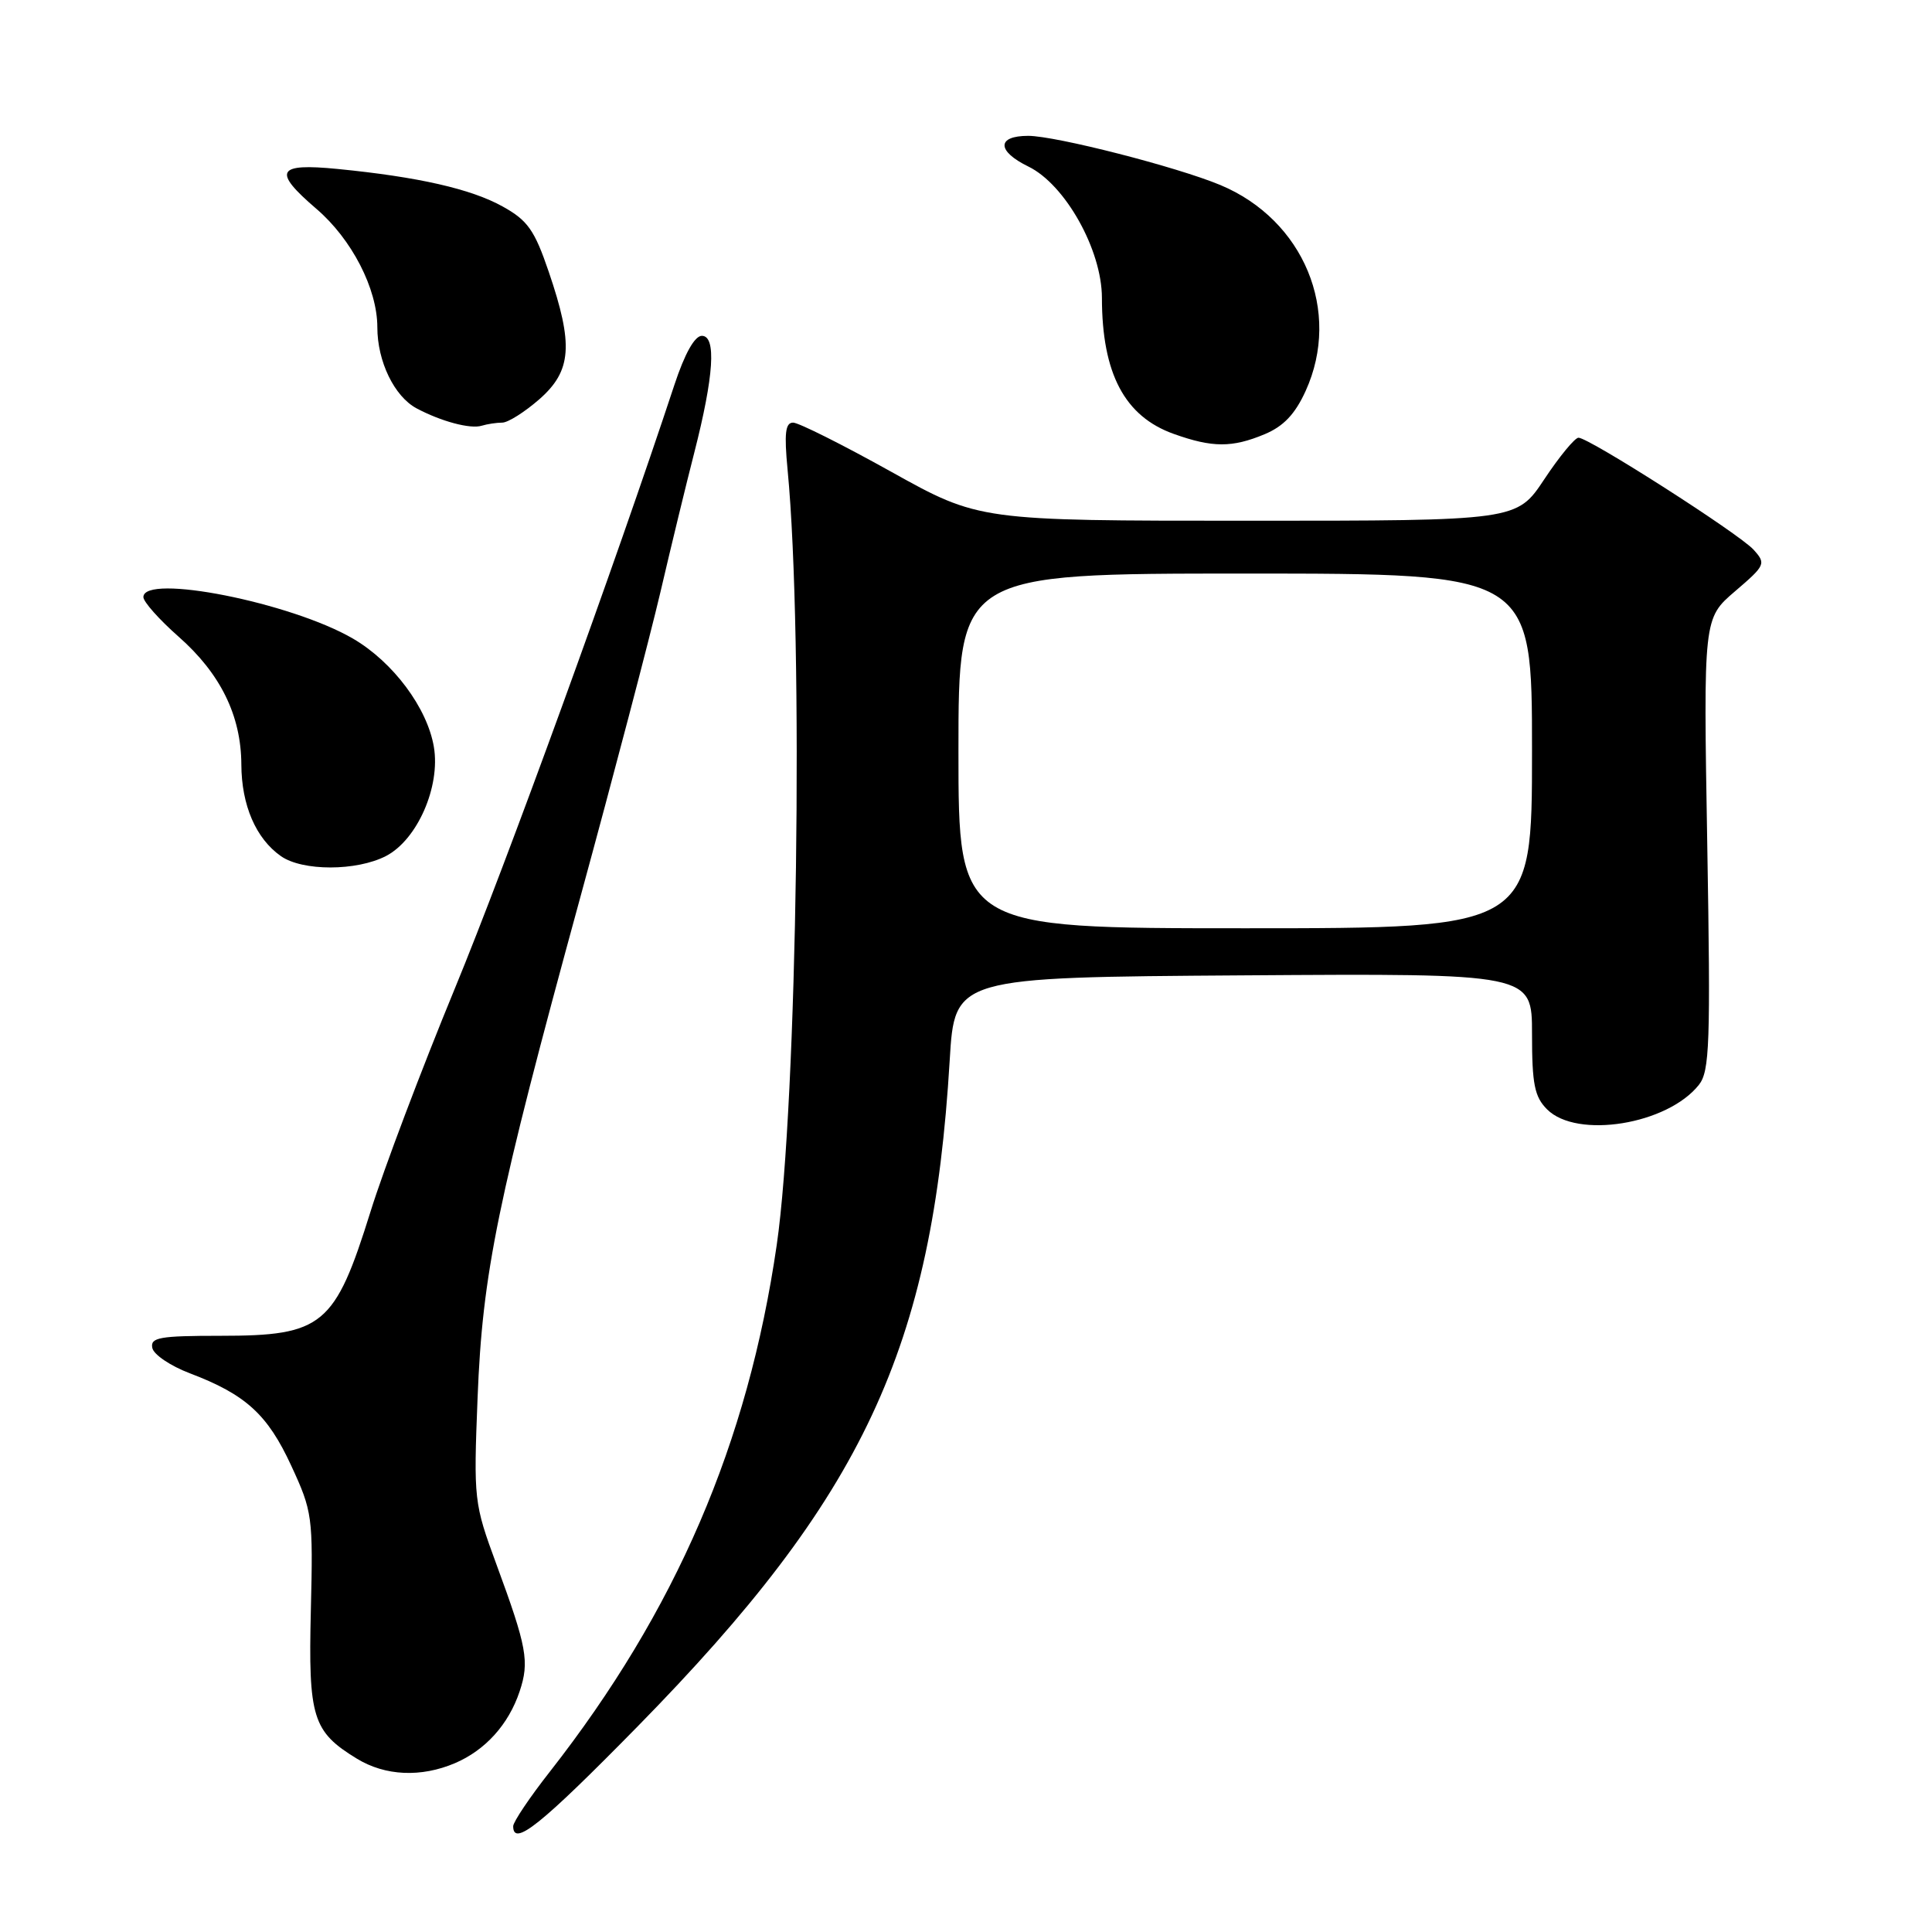 <?xml version="1.0" encoding="UTF-8" standalone="no"?>
<!DOCTYPE svg PUBLIC "-//W3C//DTD SVG 1.1//EN" "http://www.w3.org/Graphics/SVG/1.1/DTD/svg11.dtd" >
<svg xmlns="http://www.w3.org/2000/svg" xmlns:xlink="http://www.w3.org/1999/xlink" version="1.1" viewBox="0 0 256 256">
 <g >
 <path fill="currentColor"
d=" M 84.50 228.75 C 114.40 198.27 123.56 178.72 125.84 140.50 C 126.50 129.50 126.50 129.50 164.75 129.24 C 203.00 128.98 203.00 128.98 203.00 136.99 C 203.00 143.67 203.33 145.33 205.00 147.00 C 208.95 150.95 220.94 149.01 225.11 143.75 C 226.54 141.95 226.67 138.31 226.22 111.83 C 225.71 81.94 225.71 81.94 229.90 78.35 C 233.93 74.90 234.03 74.69 232.36 72.84 C 230.44 70.72 210.55 58.00 209.16 58.00 C 208.68 58.00 206.64 60.47 204.63 63.50 C 200.98 69.00 200.98 69.00 165.36 69.00 C 129.74 69.00 129.74 69.00 118.07 62.50 C 111.66 58.93 105.82 56.00 105.09 56.00 C 104.06 56.00 103.90 57.42 104.36 62.25 C 106.51 84.56 105.65 146.20 102.92 164.97 C 99.10 191.26 89.56 213.41 72.88 234.73 C 70.19 238.15 68.00 241.42 68.00 241.98 C 68.00 244.77 71.67 241.82 84.50 228.75 Z  M 60.28 233.63 C 64.31 231.91 67.39 228.50 68.85 224.13 C 70.17 220.18 69.83 218.28 65.77 207.26 C 62.80 199.19 62.75 198.74 63.28 185.26 C 63.93 168.65 65.86 159.25 76.87 118.98 C 81.30 102.77 86.08 84.55 87.50 78.50 C 88.91 72.45 90.93 64.12 91.99 60.00 C 94.60 49.80 94.94 44.50 93.00 44.50 C 92.05 44.50 90.73 46.85 89.36 51.00 C 81.50 74.81 67.07 114.50 60.26 131.00 C 55.84 141.72 50.82 155.00 49.11 160.50 C 44.37 175.69 42.79 177.00 29.20 177.00 C 21.16 177.00 19.90 177.22 20.18 178.60 C 20.35 179.49 22.60 181.00 25.16 181.97 C 32.56 184.78 35.46 187.42 38.59 194.21 C 41.40 200.28 41.49 200.96 41.19 213.33 C 40.84 227.60 41.42 229.45 47.30 233.04 C 51.06 235.33 55.79 235.54 60.28 233.63 Z  M 51.14 113.43 C 55.29 111.28 58.38 104.24 57.49 98.97 C 56.62 93.80 52.08 87.72 46.79 84.63 C 38.59 79.84 19.00 75.96 19.00 79.12 C 19.00 79.74 21.09 82.09 23.64 84.34 C 29.21 89.24 31.95 94.81 31.98 101.30 C 32.00 106.70 33.91 111.12 37.22 113.44 C 40.08 115.45 47.24 115.44 51.14 113.43 Z  M 167.56 57.54 C 170.08 56.49 171.61 54.87 173.01 51.79 C 177.79 41.26 172.76 29.14 161.71 24.52 C 155.93 22.11 139.91 18.01 136.25 18.00 C 132.05 18.00 132.06 20.02 136.27 22.07 C 141.15 24.45 146.00 33.11 146.01 39.46 C 146.02 49.50 149.02 55.18 155.54 57.50 C 160.66 59.33 163.27 59.33 167.56 57.54 Z  M 66.55 56.00 C 67.31 56.00 69.52 54.60 71.47 52.90 C 75.76 49.13 76.01 45.68 72.71 36.01 C 70.83 30.49 69.92 29.20 66.62 27.37 C 62.42 25.03 55.41 23.44 44.75 22.39 C 36.65 21.59 36.08 22.66 41.91 27.66 C 46.61 31.68 50.00 38.26 50.00 43.37 C 50.00 47.89 52.25 52.53 55.20 54.11 C 58.45 55.84 62.33 56.88 63.83 56.41 C 64.56 56.19 65.79 56.00 66.55 56.00 Z  M 127.00 99.50 C 127.00 76.00 127.00 76.00 165.00 76.00 C 203.00 76.00 203.00 76.00 203.00 99.50 C 203.00 123.00 203.00 123.00 165.00 123.00 C 127.00 123.00 127.00 123.00 127.00 99.50 Z "/>
</g>
</svg>